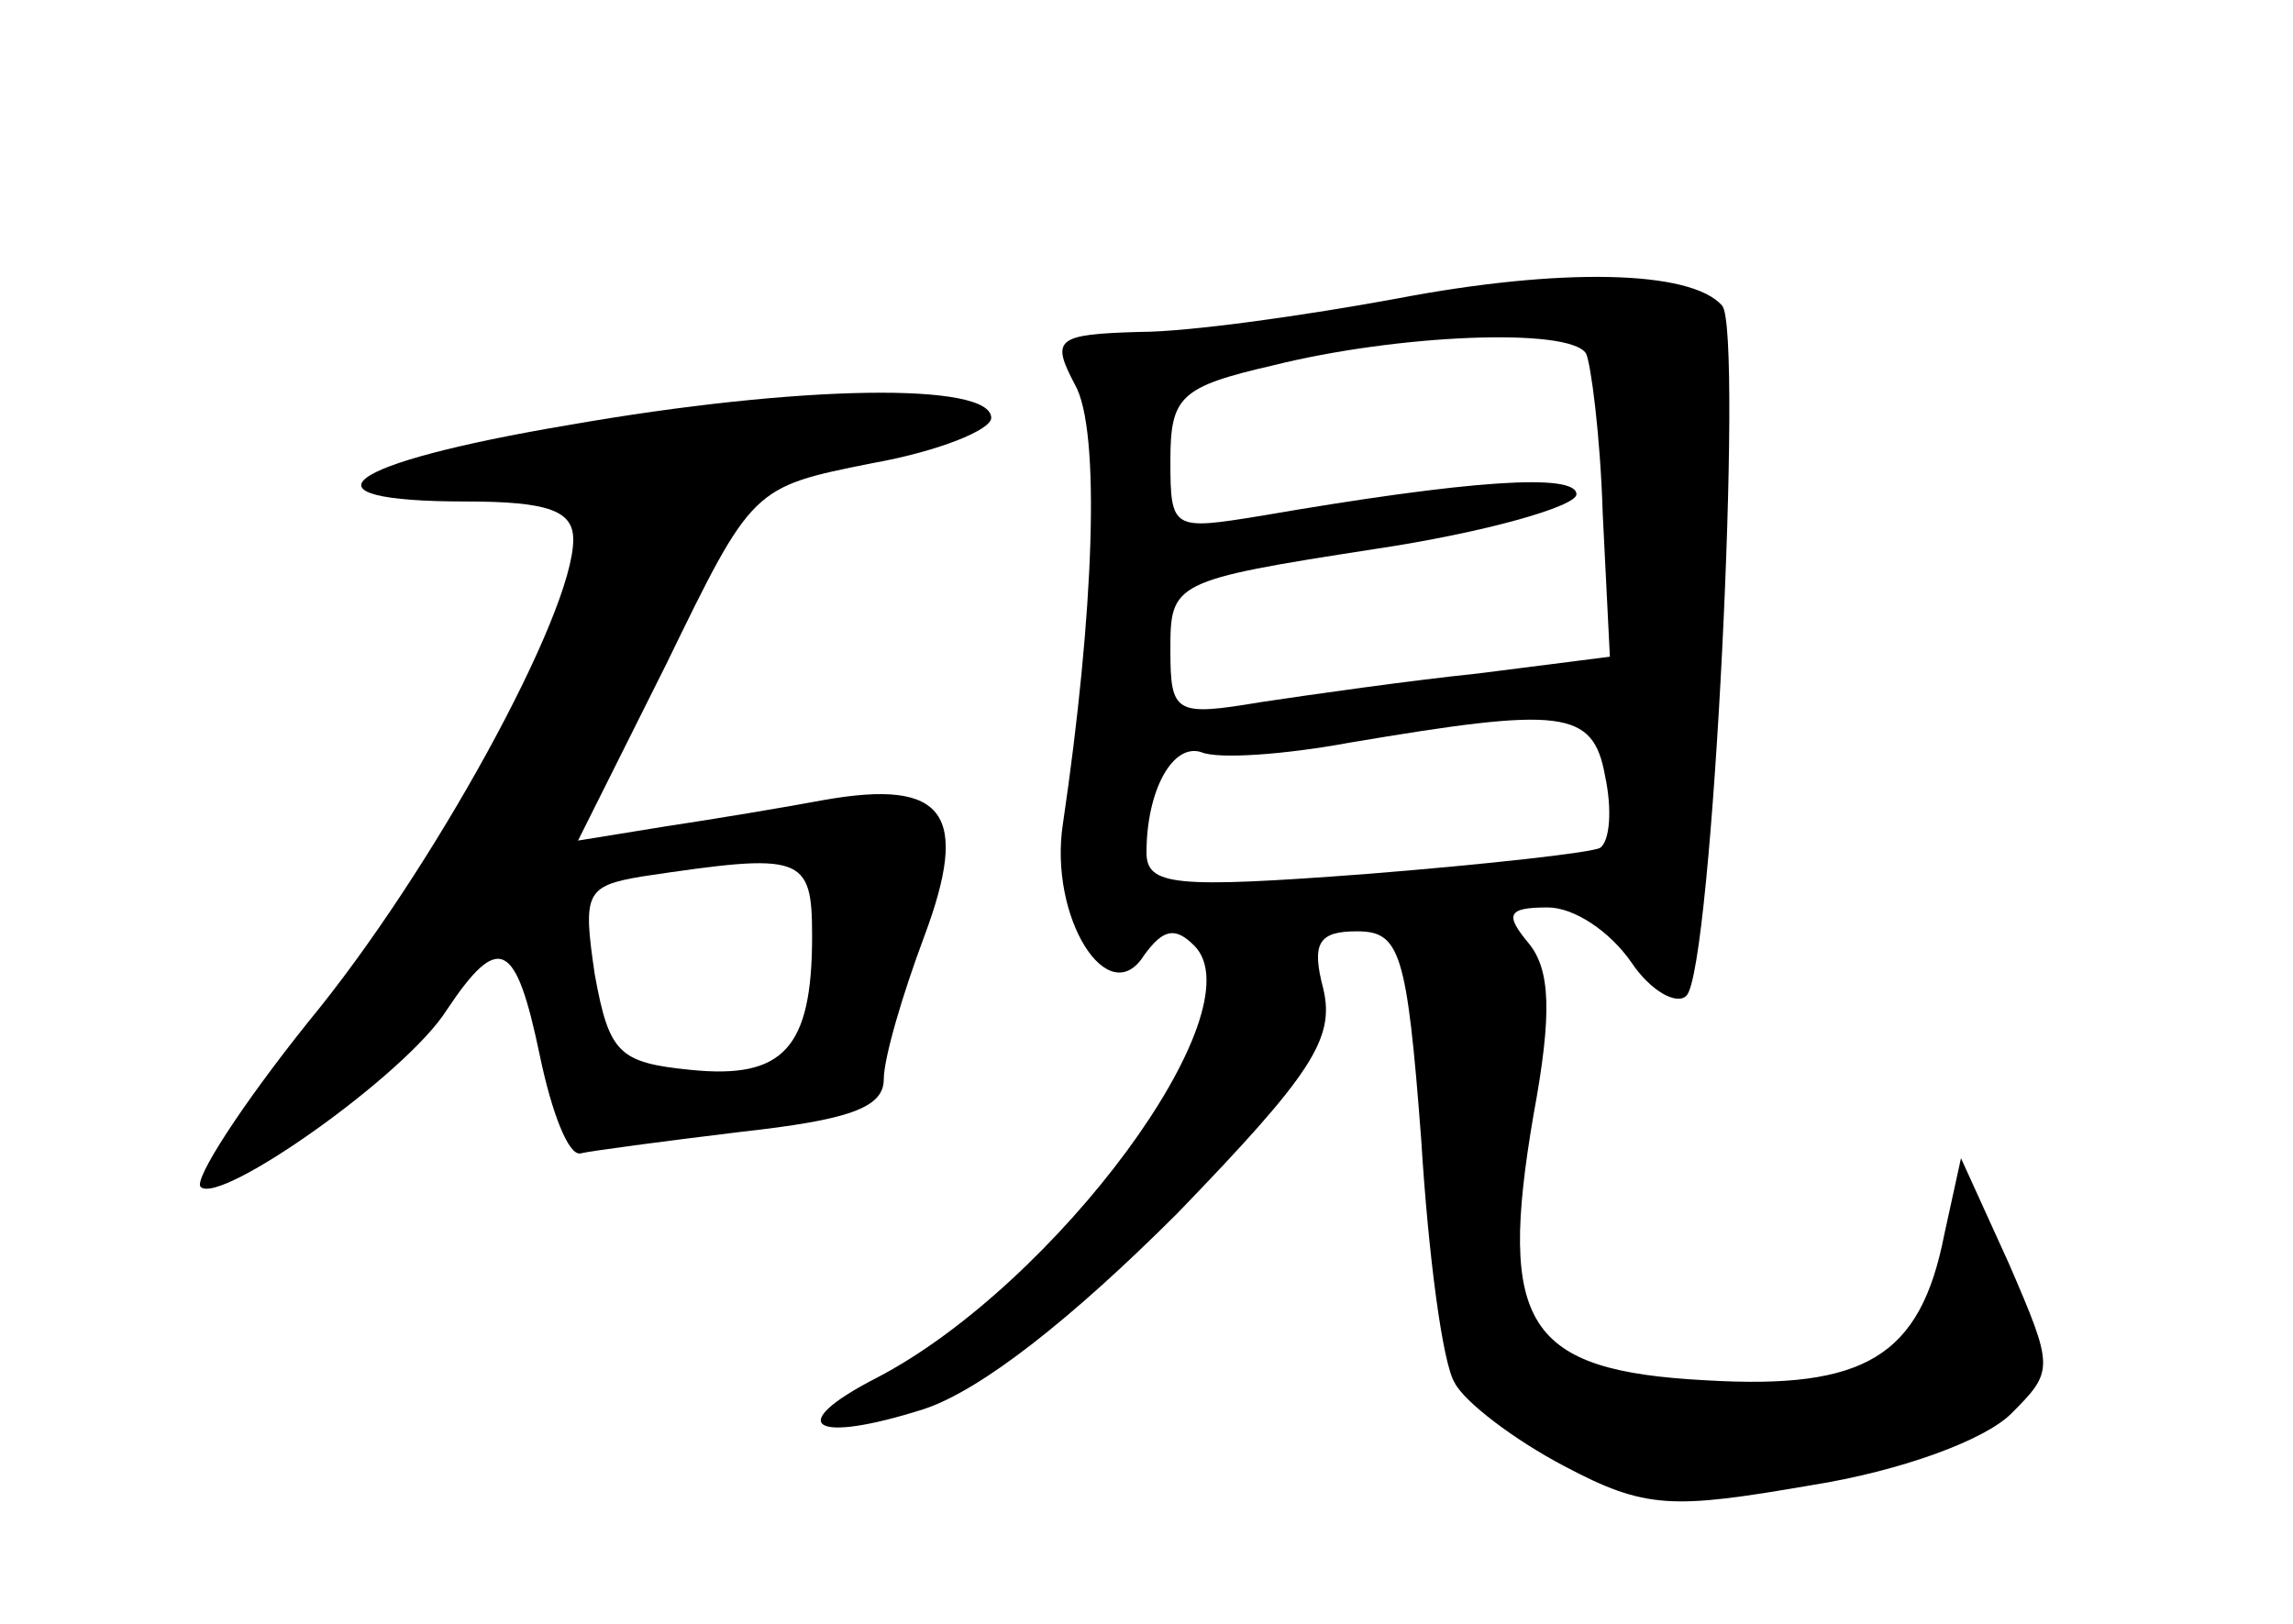 <?xml version="1.0" standalone="no"?>
<!DOCTYPE svg PUBLIC "-//W3C//DTD SVG 20010904//EN"
 "http://www.w3.org/TR/2001/REC-SVG-20010904/DTD/svg10.dtd">
<svg version="1.0" xmlns="http://www.w3.org/2000/svg"
 width="96pt" height="68pt" viewBox="0 0 96 68"
 preserveAspectRatio="xMidYMid meet">
<g transform="translate(0,68) scale(0.1,-0.1)"
fill="#000000" stroke="none">
<path d="M585 555 c-38 -7 -87 -14 -108 -14 -35 -1 -37 -3 -27 -22 11 -19 8
-96 -5 -184 -6 -39 19 -79 34 -55 8 11 13 12 21 4 27 -27 -58 -142 -133 -181
-39 -20 -27 -28 20 -13 24 8 62 38 106 82 56 58 66 73 61 94 -5 19 -2 24 14
24 18 0 21 -8 27 -87 3 -49 9 -94 14 -102 4 -8 25 -24 46 -35 34 -18 45 -18
103 -8 38 6 73 19 84 30 18 18 18 19 -1 63 l-20 44 -7 -32 c-10 -51 -33 -65
-100 -61 -75 4 -87 23 -72 111 8 43 7 61 -2 72 -10 12 -9 15 8 15 11 0 26 -10
35 -23 8 -12 19 -18 23 -14 11 10 24 279 15 289 -13 15 -68 16 -136 3z m79
-23 c2 -4 6 -34 7 -67 l3 -60 -55 -7 c-29 -3 -71 -9 -91 -12 -36 -6 -38 -5
-38 22 0 28 1 29 85 42 47 7 85 18 85 23 0 9 -45 6 -132 -9 -37 -6 -38 -6 -38
23 0 27 4 31 43 40 52 13 124 16 131 5z m8 -177 c3 -14 2 -27 -2 -30 -3 -2
-48 -7 -98 -11 -80 -6 -92 -5 -92 9 0 26 11 46 23 42 7 -3 35 -1 62 4 89 15
102 14 107 -14z"/>
<path d="M238 502 c-95 -16 -116 -32 -43 -32 35 0 45 -4 45 -16 0 -31 -59
-139 -111 -202 -28 -35 -48 -66 -45 -69 8 -8 86 47 103 74 22 33 29 29 39 -19
5 -24 12 -42 17 -41 4 1 34 5 67 9 45 5 60 10 60 22 0 9 8 36 17 60 19 51 9
66 -42 57 -16 -3 -46 -8 -66 -11 l-37 -6 37 74 c36 74 36 74 86 84 28 5 50 14
50 19 0 15 -80 14 -177 -3z m102 -214 c0 -47 -12 -60 -51 -56 -30 3 -34 7 -40
40 -5 34 -4 37 20 41 67 10 71 9 71 -25z"/>
</g>
</svg>
